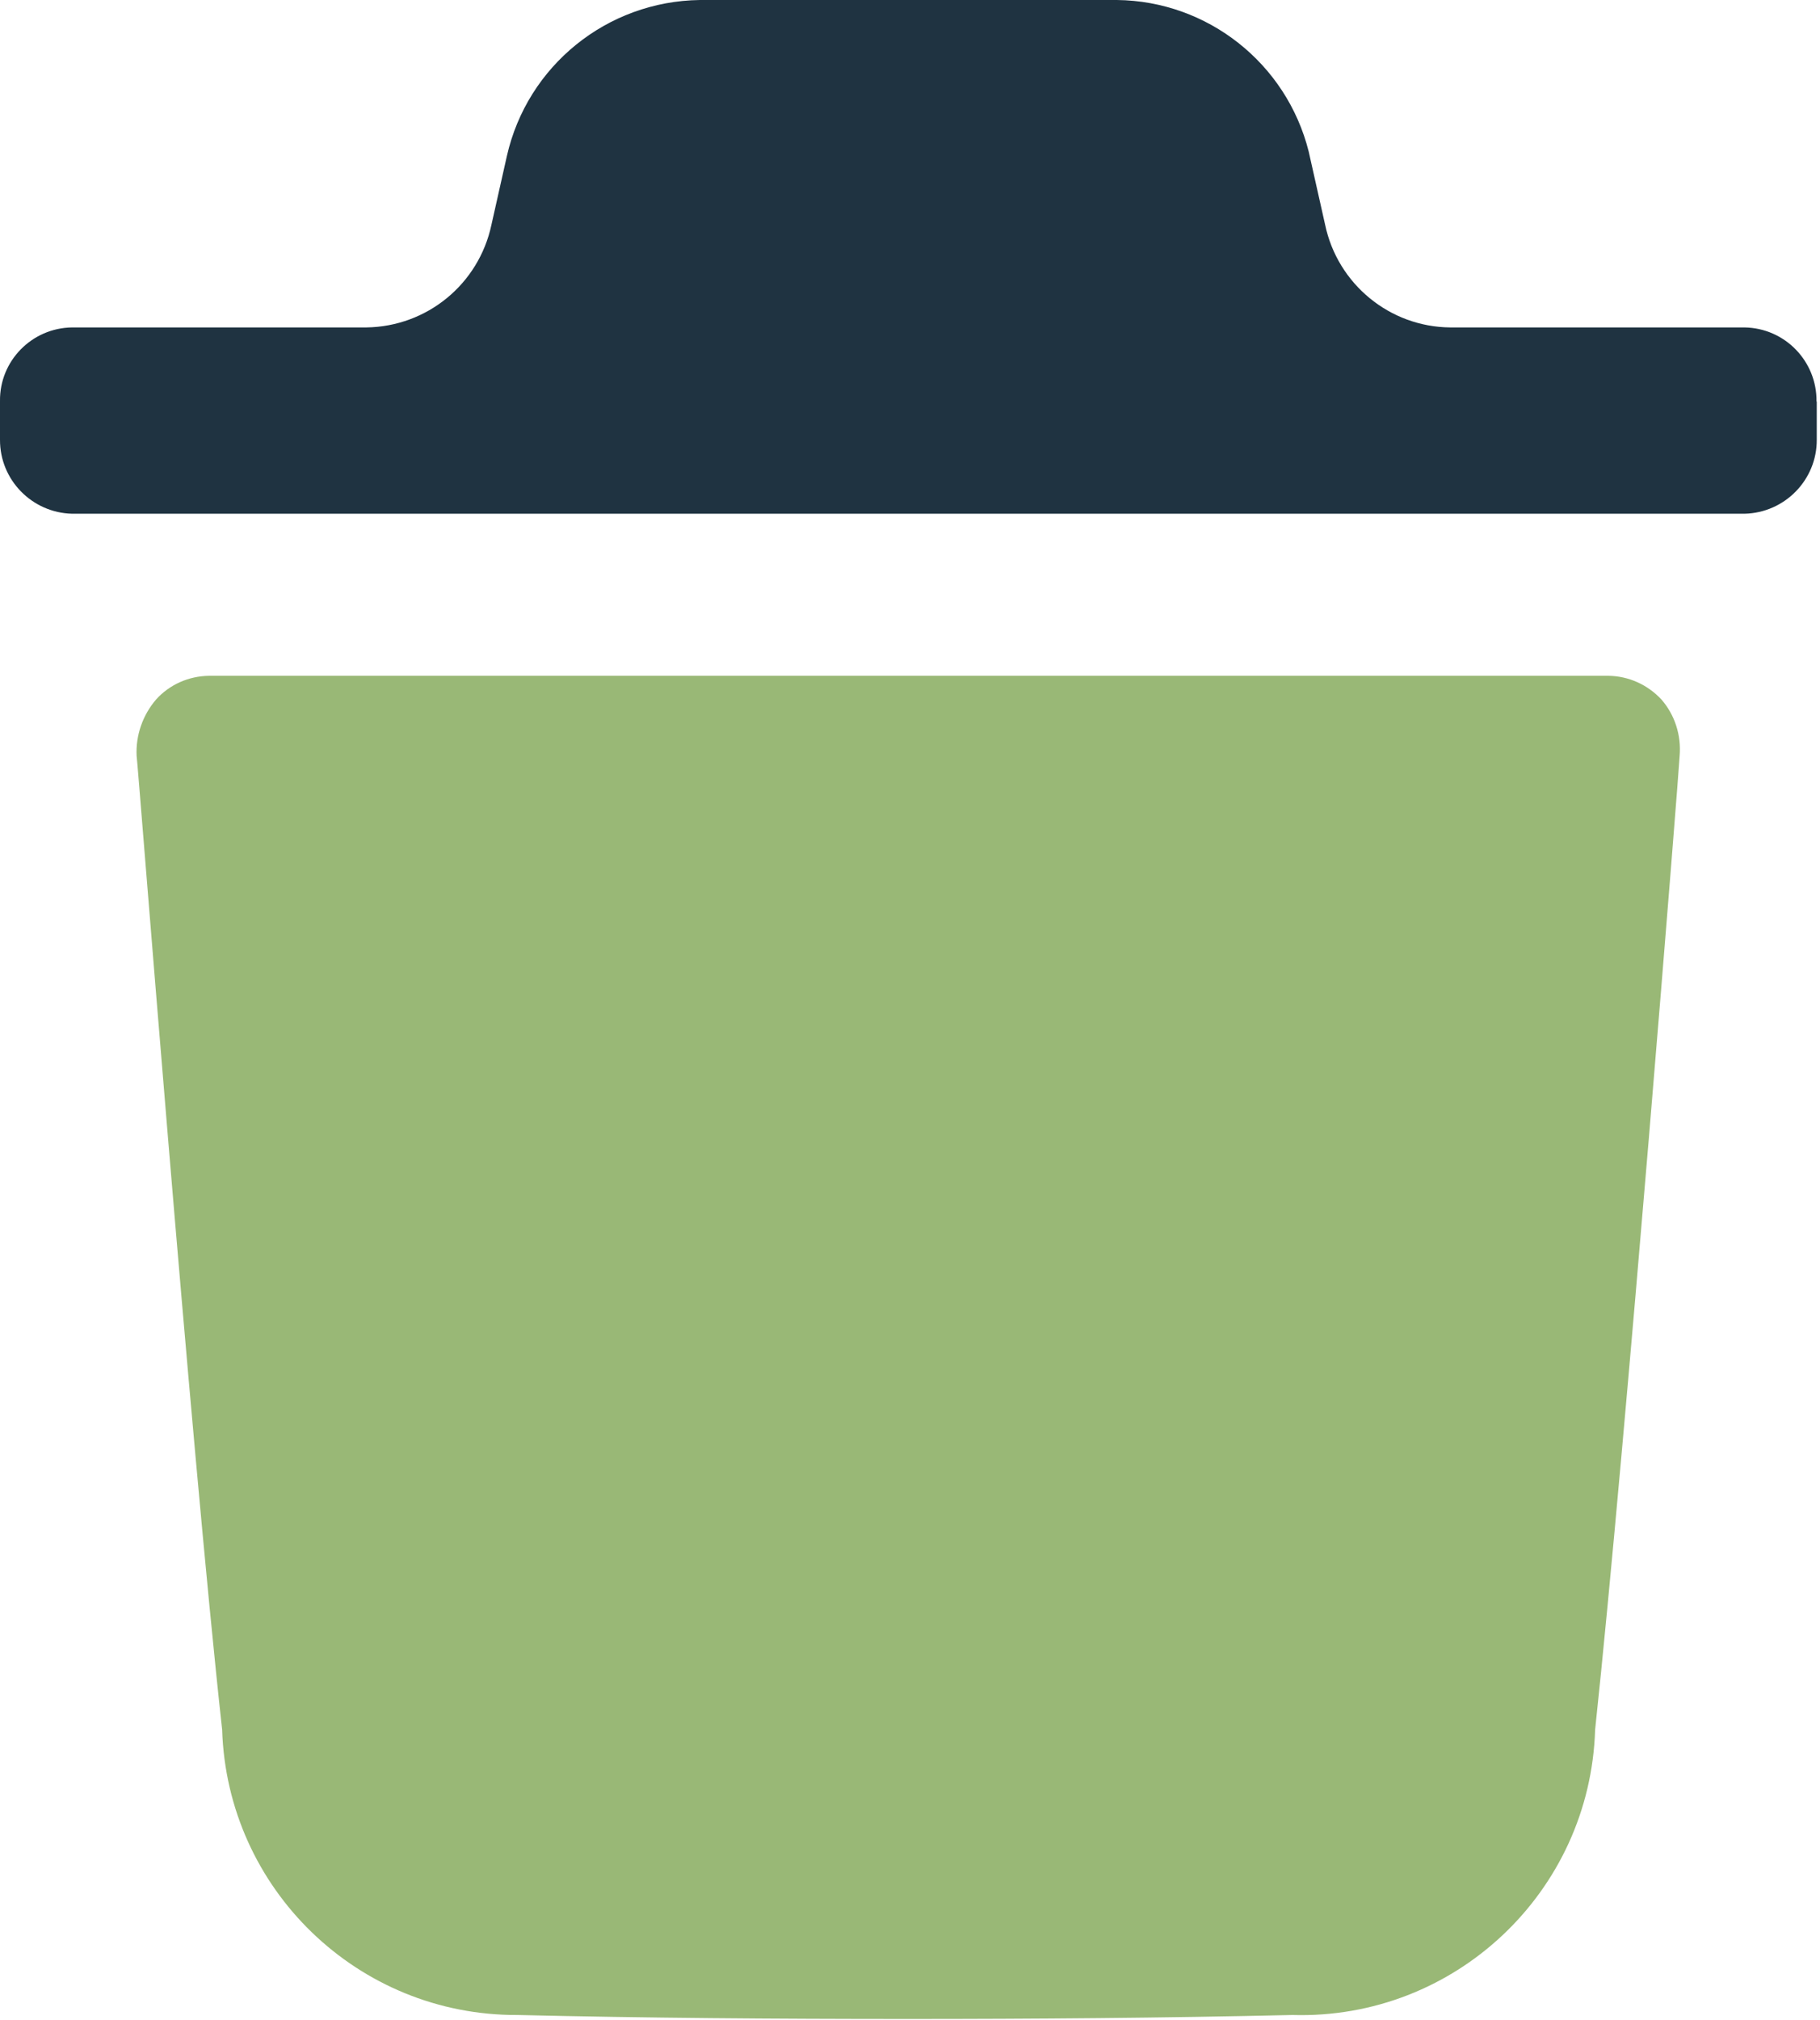 <svg width="73" height="81" viewBox="0 0 73 81" fill="none" xmlns="http://www.w3.org/2000/svg">
<path d="M67.37 30.31C67.37 30.59 65.21 57.87 63.98 69.36C63.78 75.87 58.35 80.99 51.84 80.8C46.61 80.92 41.48 80.96 36.43 80.96C31.07 80.96 25.84 80.92 20.76 80.8C14.36 80.83 9.11 75.75 8.91 69.36C7.64 57.84 5.53 30.59 5.48 30.31C5.44 29.49 5.72 28.68 6.26 28.05C6.8 27.45 7.57 27.11 8.38 27.1H64.52C65.33 27.11 66.09 27.46 66.64 28.05C67.18 28.67 67.44 29.49 67.37 30.31Z" fill="#99B876"/>
<path d="M72.86 16.1C72.88 14.49 71.6 13.16 69.98 13.13H69.97H58.17C55.74 13.11 53.65 11.39 53.15 9.01L52.49 6.07C51.6 2.54 48.44 0.04 44.8 0H28.07C24.35 0.05 21.15 2.63 20.33 6.26L19.71 9.02C19.2 11.4 17.12 13.1 14.69 13.13H2.89C1.28 13.15 -0.02 14.47 0 16.08V16.09V17.63C-0.01 19.24 1.28 20.56 2.89 20.6H69.98C71.59 20.56 72.88 19.24 72.87 17.63V16.1H72.86Z" fill="#1F3341"/>
</svg>
